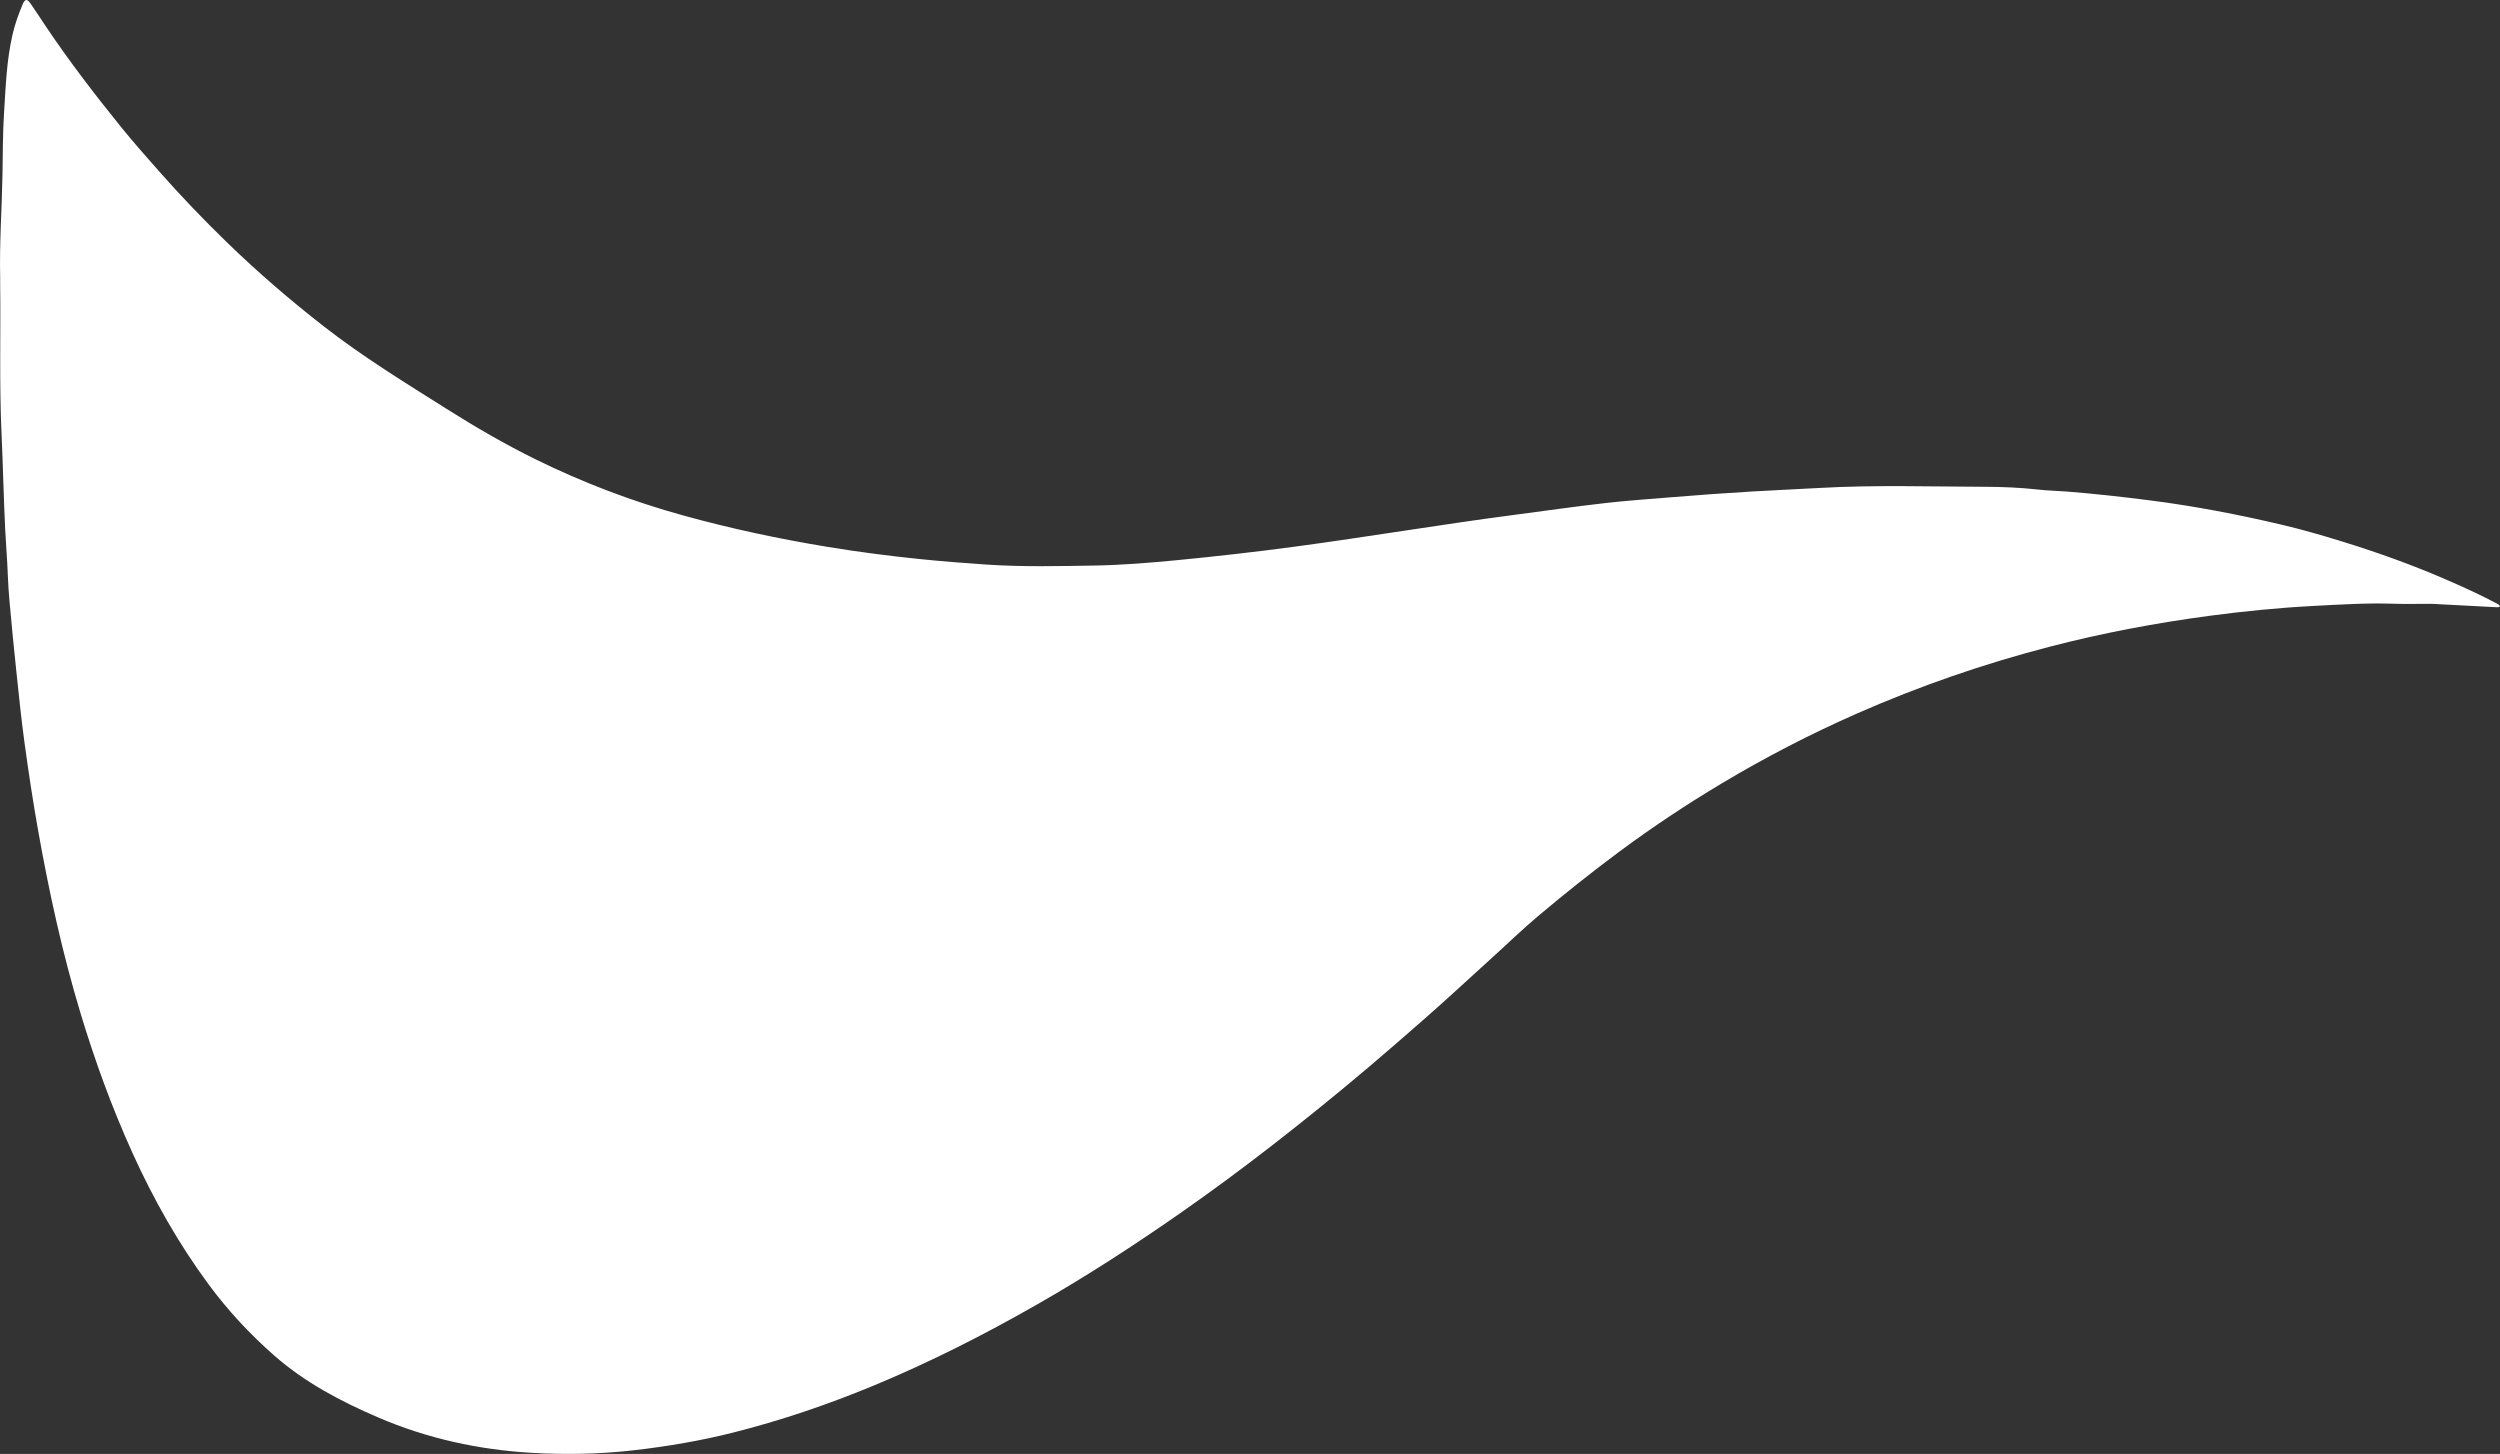<?xml version="1.0" encoding="UTF-8"?><svg id="a" xmlns="http://www.w3.org/2000/svg" viewBox="0 0 2766.03 1608.63"><rect x="0" y="0" width="2766.03" height="1608.63" fill="#333333" stroke="none"/><defs><style>.b{fill:#fff;}</style></defs><path class="b" d="M2766.03,671.21c-1.28,.37-1.92,.74-2.54,.7-21.58-1.11-43.16-2.27-64.74-3.41-3.32-.18-6.65-.41-9.98-.42-13.33-.05-26.67,.36-39.98-.1-30-1.03-59.95,.91-89.83,2.47-38.17,2-76.25,5.81-114.2,10.86-59.52,7.92-118.38,19.05-176.48,34.09-73.33,18.99-144.71,43.65-214.08,74.2-51.3,22.59-100.97,48.31-149.04,77.04-39.18,23.41-77.18,48.65-113.88,75.9-30.77,22.85-60.71,46.71-89.97,71.4-17.29,14.59-33.53,30.41-50.33,45.57-25.2,22.74-49.96,45.96-75.54,68.28-20.57,17.95-41.07,35.96-61.93,53.57-34.35,29.01-69.25,57.33-104.75,84.92-33.67,26.18-67.95,51.54-102.91,75.94-51.37,35.85-103.93,69.91-158.35,101.01-58.48,33.42-118.42,63.88-180.69,89.71-50.57,20.98-102.25,38.56-155.3,51.97-35.85,9.07-72.26,15.25-109.06,19.54-37.88,4.42-75.88,5.14-113.71,2.99-58.87-3.35-116.04-15.81-170.51-39.25-41.21-17.73-80.69-38.49-114.6-68.24-27.06-23.75-51.58-50.04-72.99-79.11-33.32-45.26-60.78-93.87-83.99-145.03-22.89-50.47-41.78-102.43-57.75-155.42-19.92-66.12-34.64-133.48-46.71-201.45-5.83-32.8-10.8-65.73-15.28-98.72-3.49-25.72-6.11-51.56-8.83-77.37-2.69-25.47-5.19-50.96-7.47-76.48-.91-10.27-1.65-20.61-2.01-30.86-.56-16.31-2.01-32.56-2.82-48.84-1.77-35.57-2.45-71.18-4.09-106.73-2.59-55.98-.76-111.92-1.53-167.87-.02-1.33,.08-2.67,.05-4-.99-38.32,1.85-76.57,2.53-114.85,.4-22.6,.27-45.3,1.7-67.86,1.85-29.19,2.81-58.53,9.45-87.25,2.64-11.43,6.55-22.38,11.08-33.13,2.66-6.33,4.93-6.58,8.8-1.06,5.73,8.18,11.11,16.6,16.68,24.9,25.8,38.51,54.01,75.23,83.11,111.26,13.59,16.82,27.96,33.02,42.27,49.26,24.03,27.25,49.12,53.45,75.18,78.74,33.96,32.96,69.74,63.79,107.07,92.89,43.18,33.67,89.75,62.23,135.95,91.37,31.86,20.1,64.41,39.04,98.18,55.69,52.71,25.98,107.44,46.75,164.16,62.41,52.74,14.56,106.12,25.91,160.05,34.76,33.17,5.44,66.51,9.77,99.96,13.22,25.15,2.59,50.32,4.59,75.56,6.26,39.64,2.62,79.26,1.73,118.85,1.05,30.55-.52,61.13-3.01,91.57-5.95,43.37-4.2,86.68-9.12,129.89-14.91,80.85-10.84,161.28-24.46,242.15-35.09,33.65-4.42,67.27-9.23,100.98-13.1,24.77-2.84,49.68-4.54,74.55-6.58,29.5-2.43,59.01-4.57,88.57-6.31,24.9-1.47,49.82-2.52,74.72-3.92,60.94-3.43,121.89-1.47,182.83-1.28,19.52,.06,39.21,.85,58.75,3.06,10.56,1.2,21.23,1.37,31.85,2.2,30.53,2.39,60.92,5.81,91.29,9.67,49.96,6.34,99.3,15.86,148.27,27.44,21.73,5.14,43.16,11.39,64.5,17.96,40.47,12.46,80.26,26.78,119.05,43.78,17.69,7.75,35.27,15.8,52.36,24.84,1.41,.75,3.1,1.21,3.9,3.69Z"/></svg>